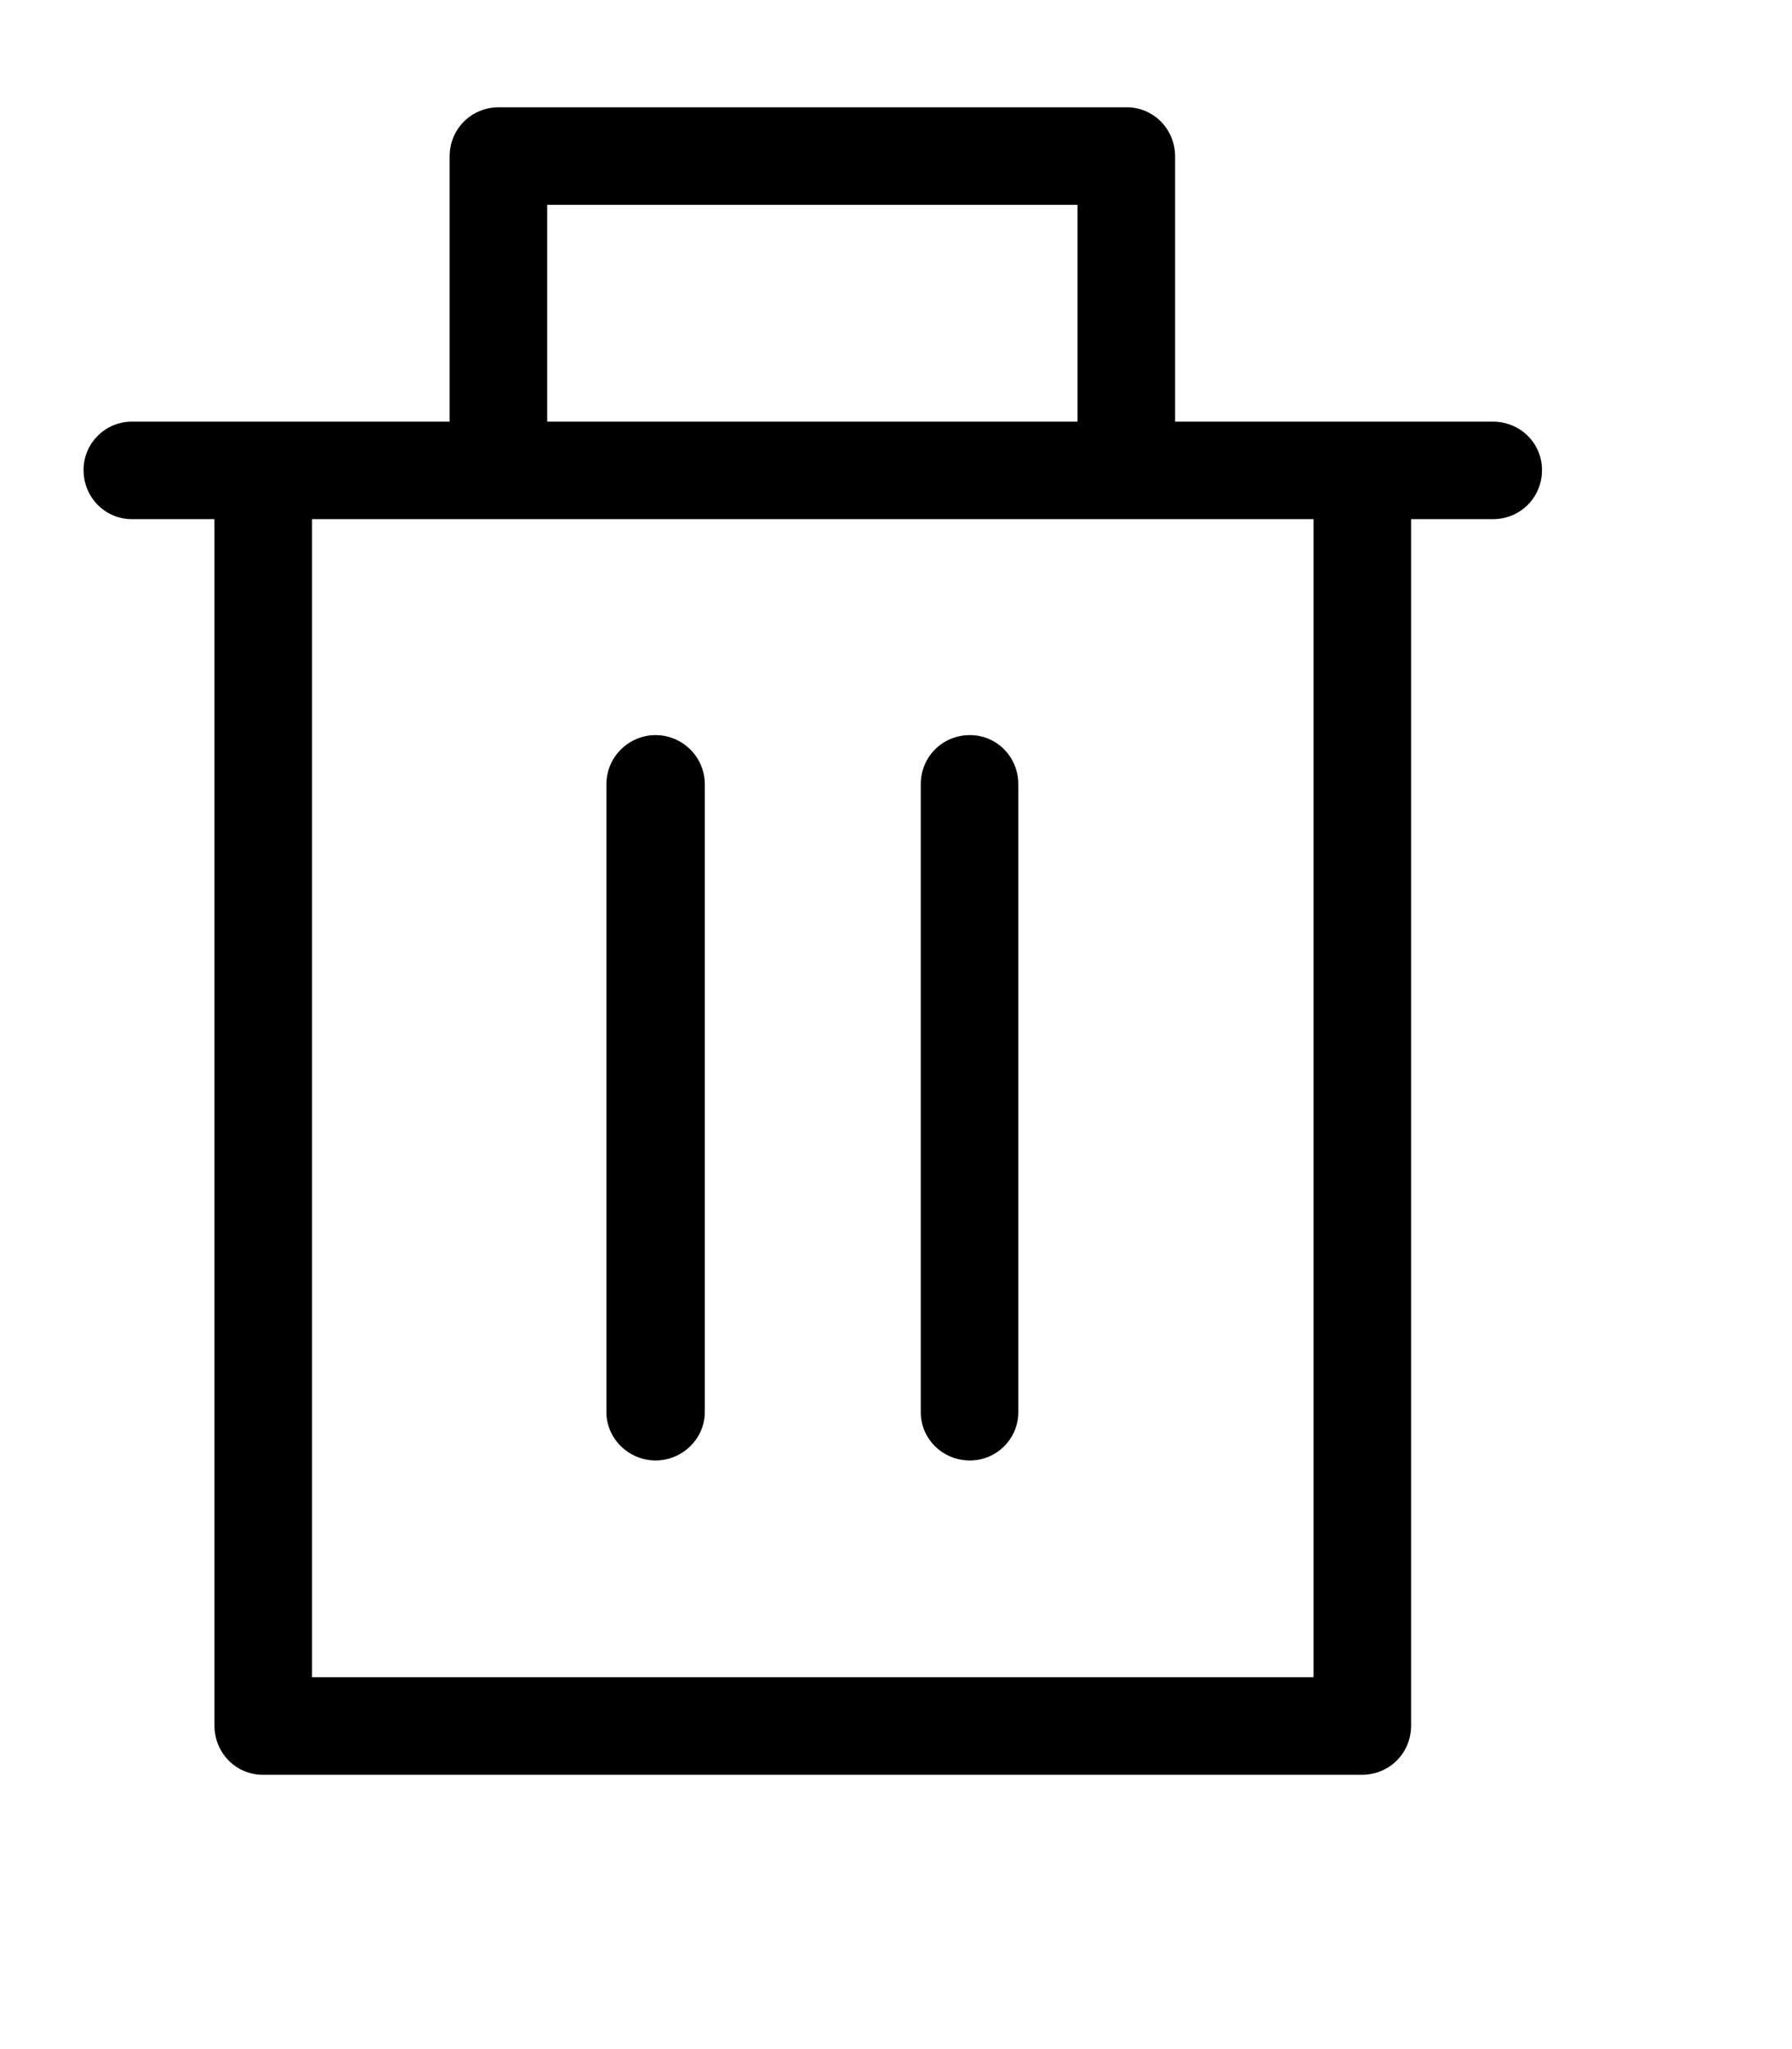 <?xml version="1.0" encoding="UTF-8" standalone="no"?>
<!DOCTYPE svg PUBLIC "-//W3C//DTD SVG 1.1//EN" "http://www.w3.org/Graphics/SVG/1.1/DTD/svg11.dtd">
<svg version="1.1" xmlns="http://www.w3.org/2000/svg" xmlns:xlink="http://www.w3.org/1999/xlink" preserveAspectRatio="xMidYMid meet" viewBox="39.168 -1 21.49 24" width="17.49" height="20"><defs><path d="M55.5 3.77L53.26 3.77C53.26 1.86 53.26 0.8 53.26 0.59C53.26 0.26 53 0 52.68 0C51.93 0 45.9 0 45.15 0C44.82 0 44.56 0.26 44.56 0.59C44.56 0.8 44.56 1.86 44.56 3.77L42.32 3.77C41.38 3.77 40.86 3.77 40.75 3.77C40.43 3.77 40.17 4.03 40.17 4.35C40.17 4.68 40.43 4.94 40.75 4.94C40.82 4.94 41.15 4.94 41.74 4.94C41.74 13.62 41.74 18.45 41.74 19.41C41.74 19.74 42 20 42.32 20C43.64 20 54.18 20 55.5 20C55.83 20 56.09 19.74 56.09 19.41C56.09 18.45 56.09 13.62 56.09 4.94C56.68 4.94 57.01 4.94 57.07 4.94C57.4 4.94 57.66 4.68 57.66 4.35C57.66 4.03 57.4 3.77 57.07 3.77C56.86 3.77 56.34 3.77 55.5 3.77ZM52.09 1.17L52.09 3.77L45.73 3.77L45.73 1.17L52.09 1.17ZM42.91 18.83L42.91 4.94L45.15 4.94L52.68 4.94L54.92 4.94L54.92 18.83L42.91 18.83Z" id="a1L2nBiQfp"></path><path d="M50.21 8.12C50.21 8.87 50.21 14.9 50.21 15.65C50.21 15.97 50.47 16.23 50.8 16.23C51.12 16.23 51.38 15.97 51.38 15.65C51.38 14.9 51.38 8.87 51.38 8.12C51.38 7.79 51.12 7.53 50.8 7.53C50.47 7.53 50.21 7.79 50.21 8.12Z" id="cnPsvfBTc"></path><path d="M46.44 8.12C46.44 8.87 46.44 14.9 46.44 15.65C46.44 15.97 46.71 16.23 47.03 16.23C47.35 16.23 47.62 15.97 47.62 15.65C47.62 14.9 47.62 8.87 47.62 8.12C47.62 7.79 47.35 7.53 47.03 7.53C46.71 7.53 46.44 7.79 46.44 8.12Z" id="fOOxRUeeo"></path></defs><g><g><use xlink:href="#a1L2nBiQfp" opacity="1" fill="#000000" fill-opacity="1"></use><g><use xlink:href="#a1L2nBiQfp" opacity="1" fill-opacity="0" stroke="#000000" stroke-width="1" stroke-opacity="0"></use></g></g><g><use xlink:href="#cnPsvfBTc" opacity="1" fill="#000000" fill-opacity="1"></use><g><use xlink:href="#cnPsvfBTc" opacity="1" fill-opacity="0" stroke="#000000" stroke-width="1" stroke-opacity="0"></use></g></g><g><use xlink:href="#fOOxRUeeo" opacity="1" fill="#000000" fill-opacity="1"></use><g><use xlink:href="#fOOxRUeeo" opacity="1" fill-opacity="0" stroke="#000000" stroke-width="1" stroke-opacity="0"></use></g></g></g></svg>
